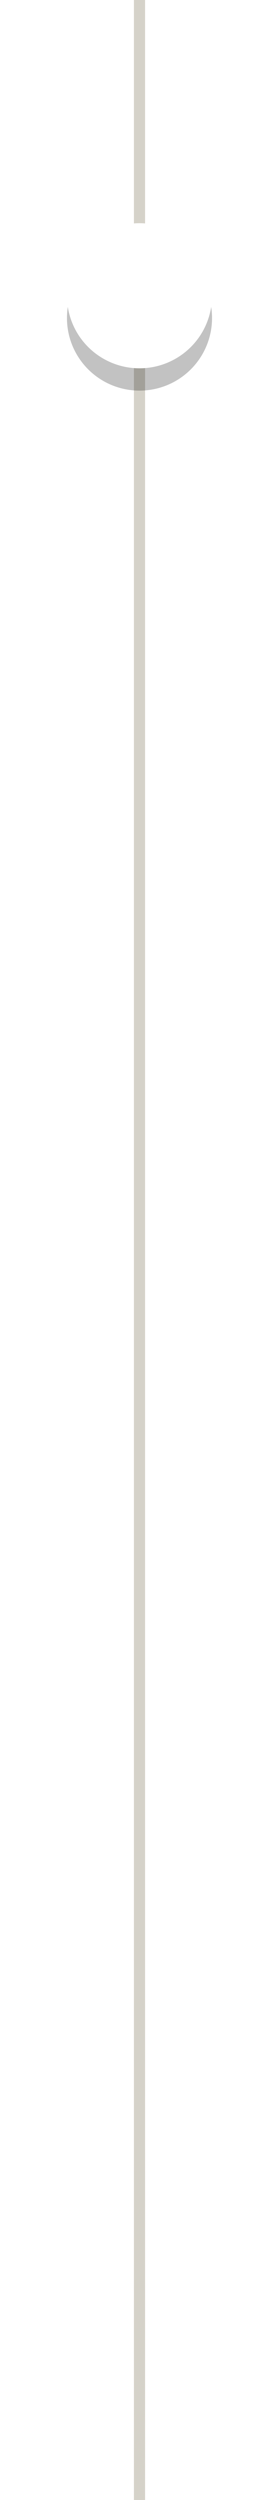 <svg xmlns="http://www.w3.org/2000/svg" width="25" height="224"><defs><mask id="b" width="2" height="2" x="-1" y="-1"><path fill="#fff" d="M6 20h13v13H6z"/><path d="M12.5 33a6.5 6.5 0 1 0 0-13 6.5 6.5 0 0 0 0 13z"/></mask><filter id="a" width="49" height="51" x="-12" y="2" filterUnits="userSpaceOnUse"><feOffset dy="2" in="SourceGraphic" result="FeOffset1250Out"/><feGaussianBlur in="FeOffset1250Out" result="FeGaussianBlur1251Out" stdDeviation="3.2 3.2"/></filter></defs><path fill="#d5d2c9" d="M12 0h1v224h-1z"/><g filter="url(#a)"><path fill="none" d="M12.5 33a6.5 6.5 0 1 0 0-13 6.5 6.5 0 0 0 0 13z" mask="url(&quot;#b&quot;)"/><path fill-opacity=".24" d="M12.5 33a6.5 6.5 0 1 0 0-13 6.5 6.5 0 0 0 0 13z"/></g><path fill="#fff" d="M12.5 33a6.5 6.5 0 1 0 0-13 6.5 6.5 0 0 0 0 13z"/></svg>